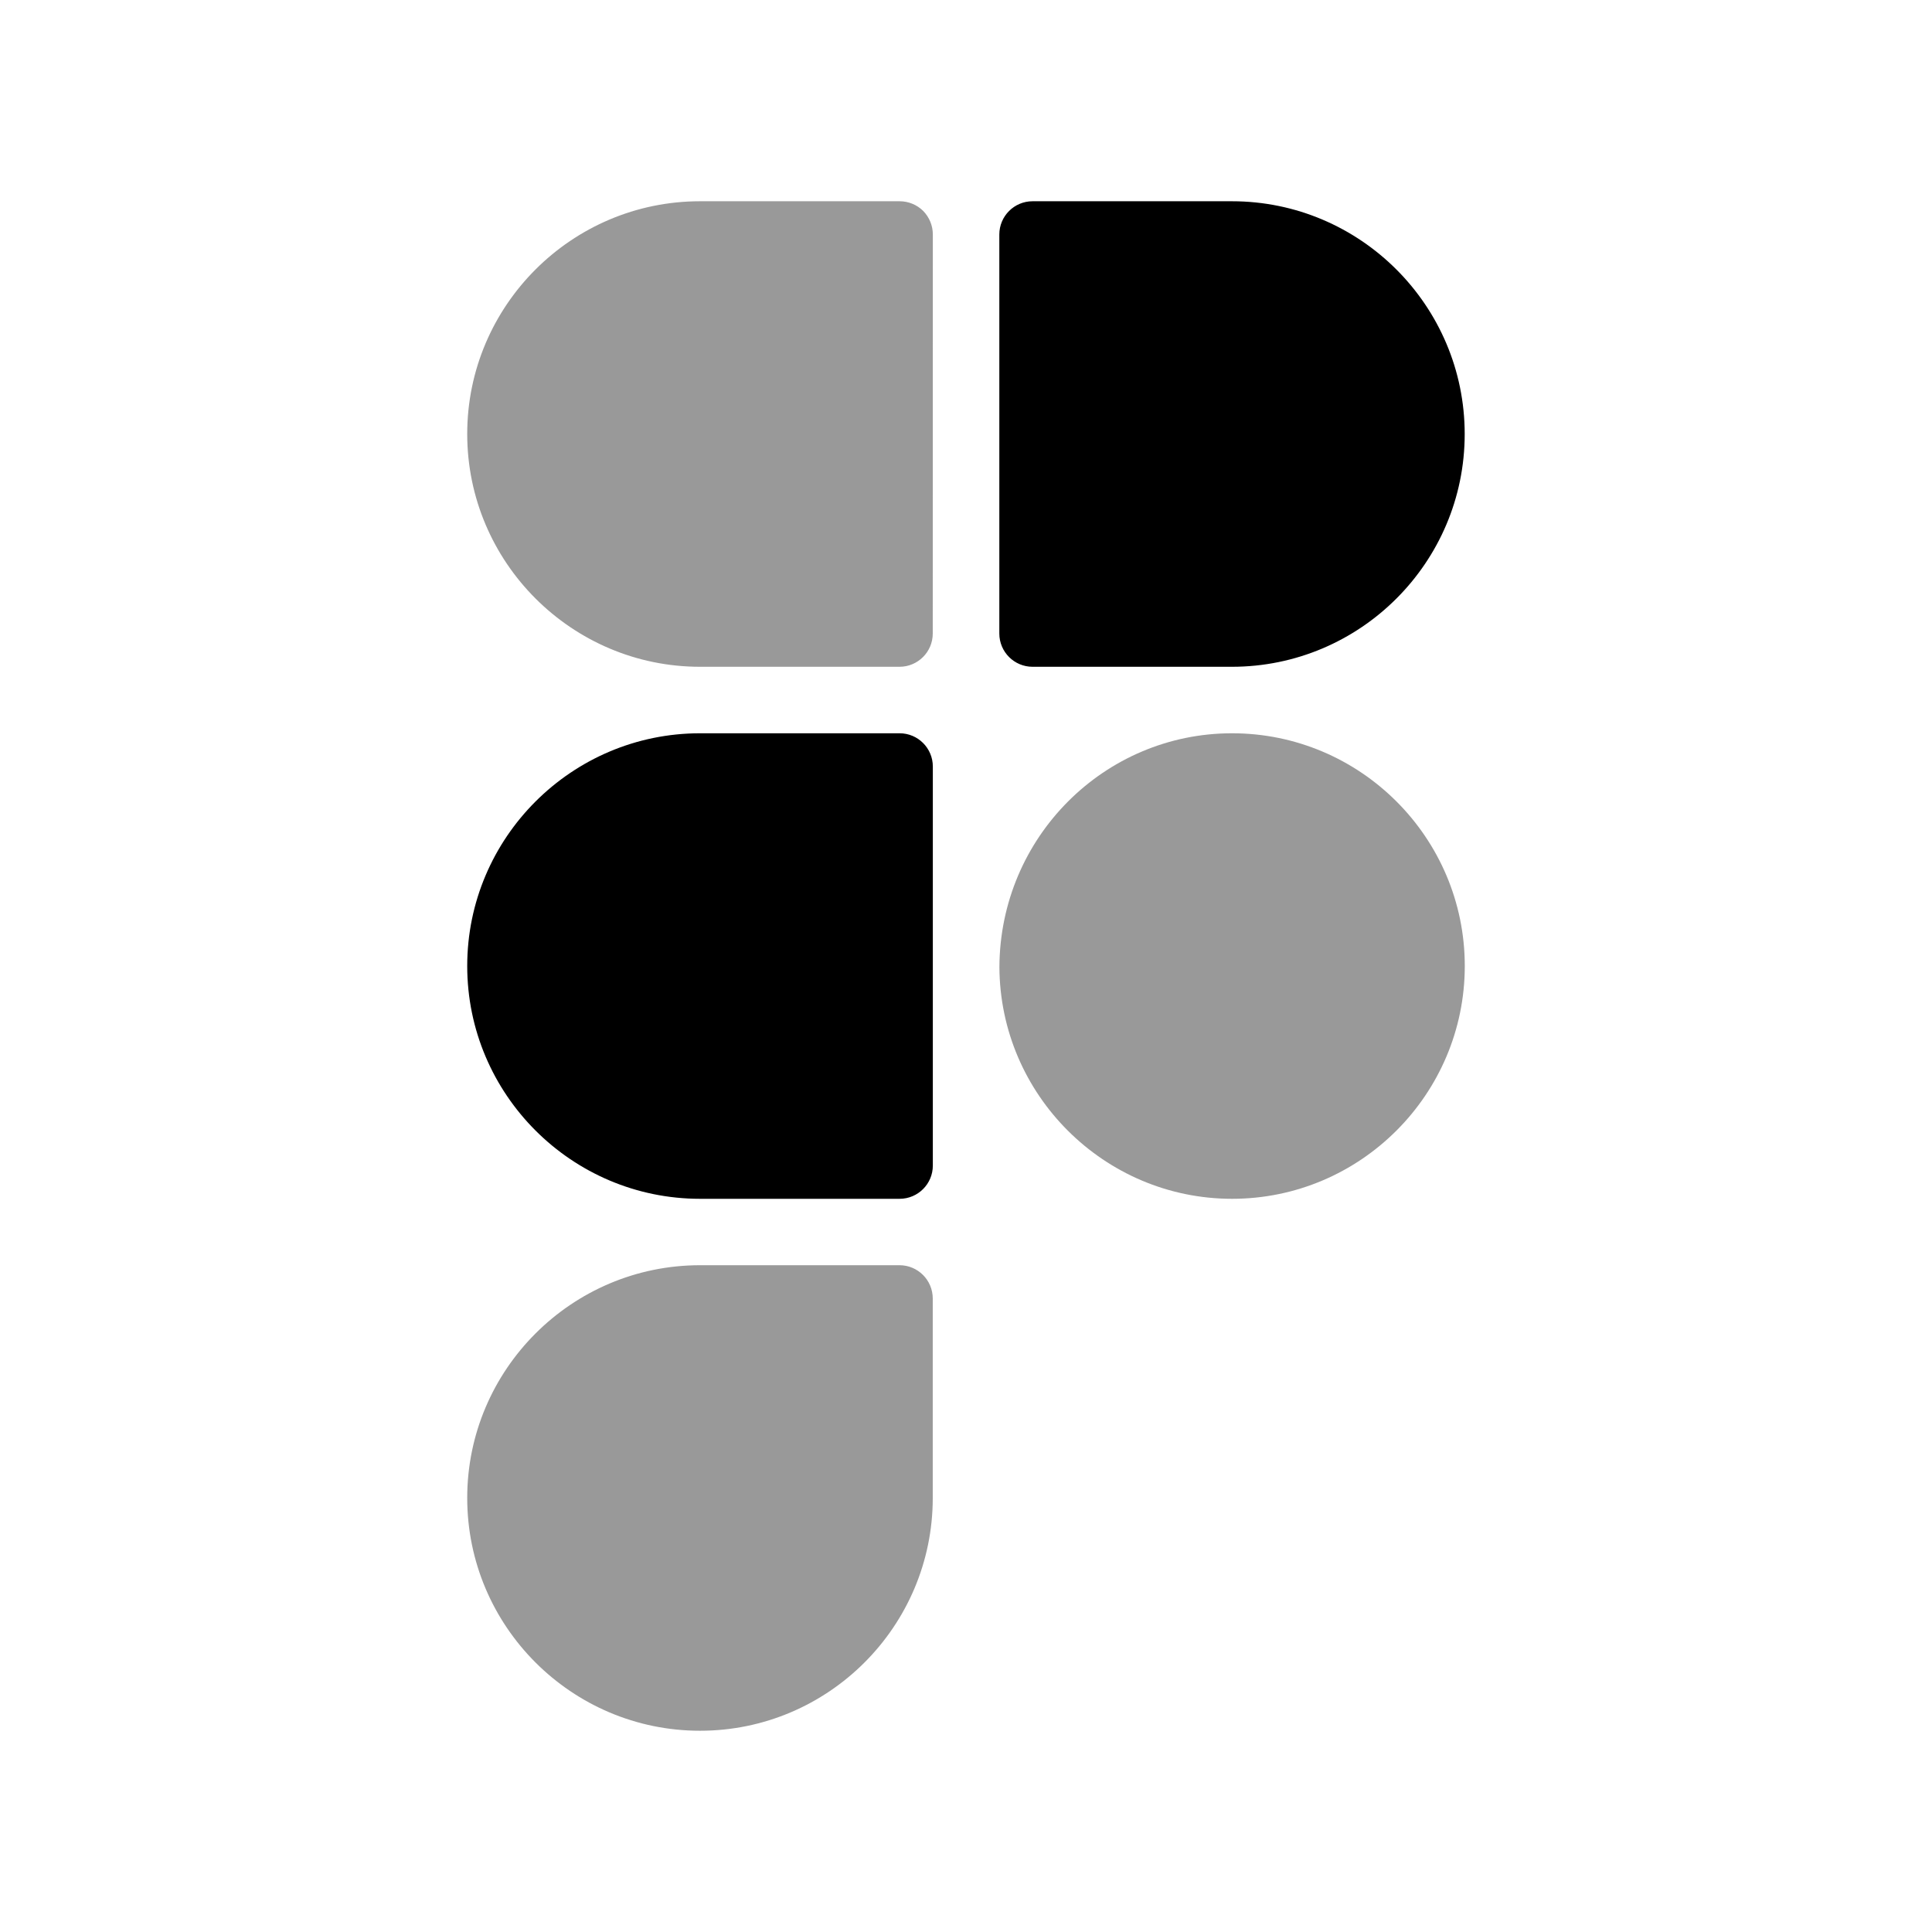 <svg width="24" height="24" viewBox="0 0 24 24" fill="none" xmlns="http://www.w3.org/2000/svg">
<g opacity="0.4">
<path fill-rule="evenodd" clip-rule="evenodd" d="M11.175 2.5H8.696C7.102 2.5 5.804 3.797 5.804 5.391C5.804 6.985 7.102 8.283 8.696 8.283H11.174C11.402 8.283 11.587 8.098 11.587 7.87L11.588 2.913C11.588 2.803 11.545 2.699 11.468 2.62C11.39 2.543 11.285 2.5 11.175 2.5Z" fill="black"/>
<path fill-rule="evenodd" clip-rule="evenodd" d="M11.174 15.717H8.696C7.102 15.717 5.804 17.015 5.804 18.608C5.804 20.203 7.102 21.5 8.696 21.5C10.29 21.5 11.587 20.203 11.587 18.608V16.131C11.587 15.902 11.402 15.717 11.174 15.717Z" fill="black"/>
<path fill-rule="evenodd" clip-rule="evenodd" d="M15.305 9.109C13.718 9.109 12.422 10.401 12.415 12.013C12.422 13.6 13.718 14.892 15.305 14.892C16.899 14.892 18.196 13.594 18.196 12C18.196 10.406 16.899 9.109 15.305 9.109Z" fill="black"/>
</g>
<path fill-rule="evenodd" clip-rule="evenodd" d="M12.827 8.283H15.303C16.898 8.283 18.195 6.986 18.195 5.392C18.195 3.798 16.898 2.5 15.303 2.5H12.827C12.599 2.5 12.414 2.685 12.414 2.913V7.87C12.414 8.098 12.599 8.283 12.827 8.283Z" fill="black"/>
<path fill-rule="evenodd" clip-rule="evenodd" d="M11.175 9.109H8.696C7.102 9.109 5.804 10.406 5.804 12C5.804 13.594 7.102 14.892 8.696 14.892H11.175C11.403 14.892 11.588 14.707 11.588 14.479V9.522C11.588 9.294 11.403 9.109 11.175 9.109Z" fill="black"/>
</svg>